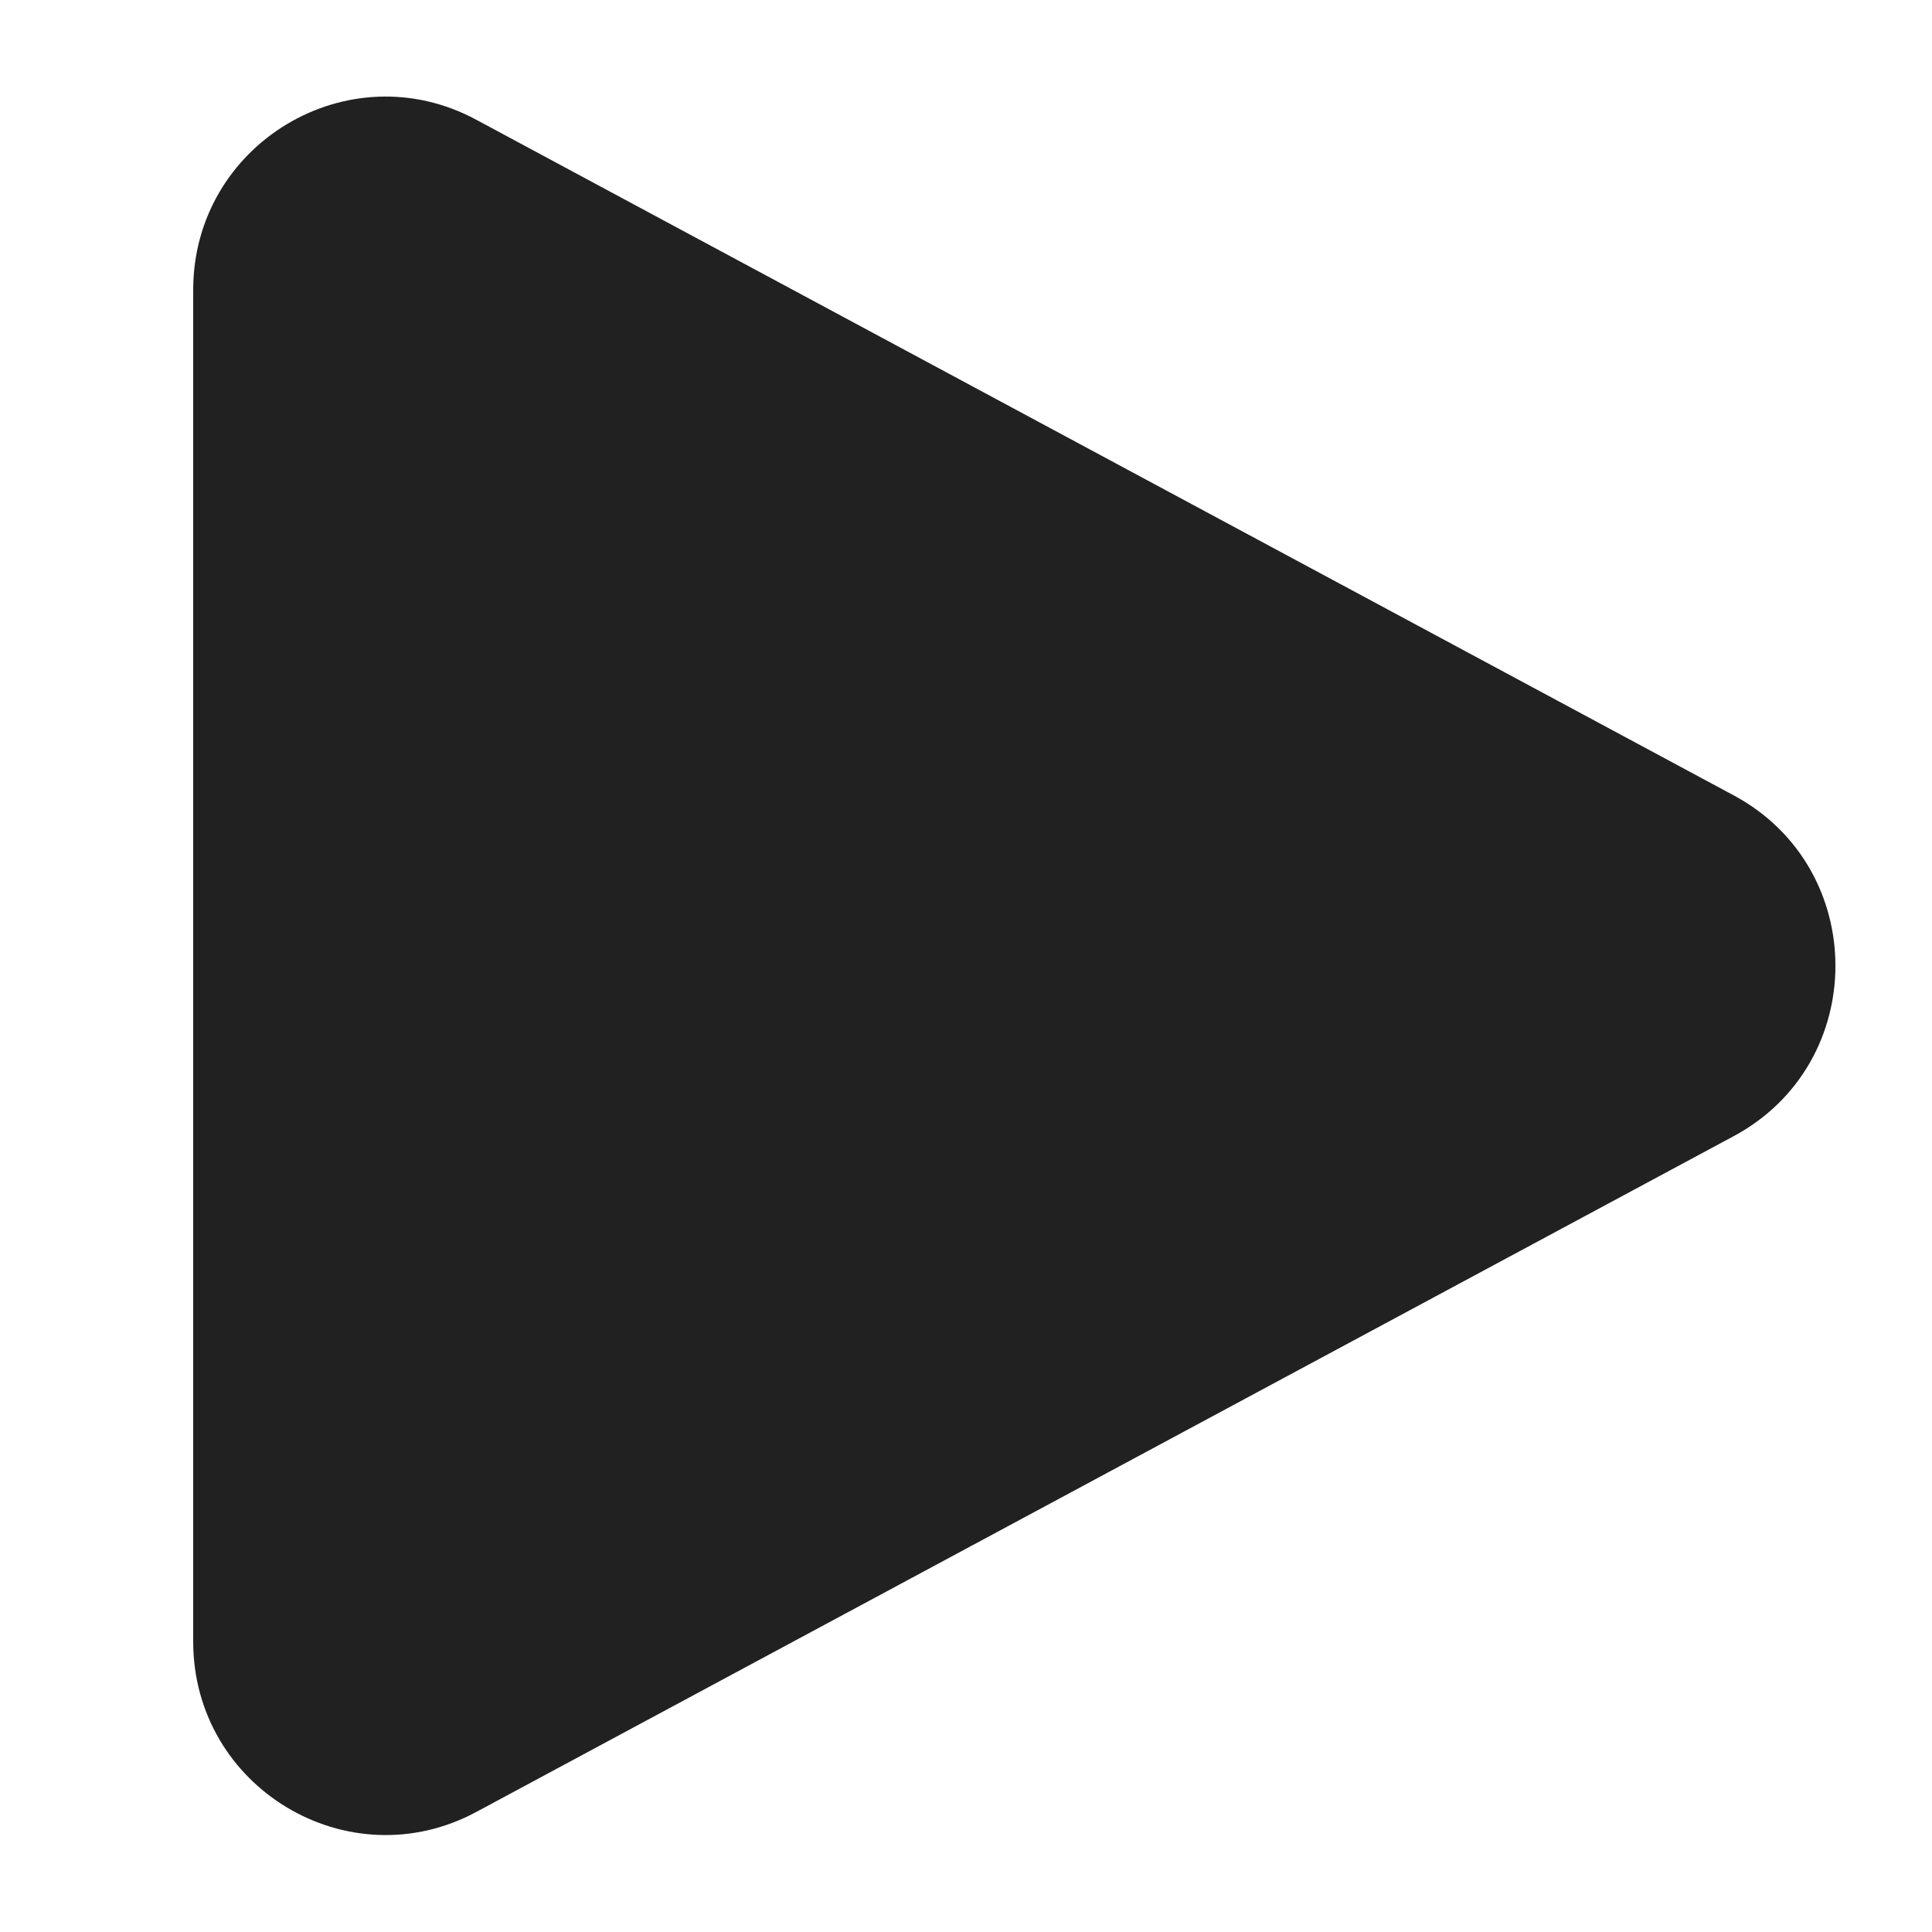 <svg viewBox="0 0 20 20" fill="none" xmlns="http://www.w3.org/2000/svg" height="1em" width="1em">
  <path d="M4.931 1.24C3.605.525 2 1.491 2 3.002v13.991c0 1.512 1.605 2.477 2.931 1.764l13.017-6.996c1.403-.754 1.403-2.773 0-3.527L4.931 1.24Z" fill="#212121"/>
</svg>
